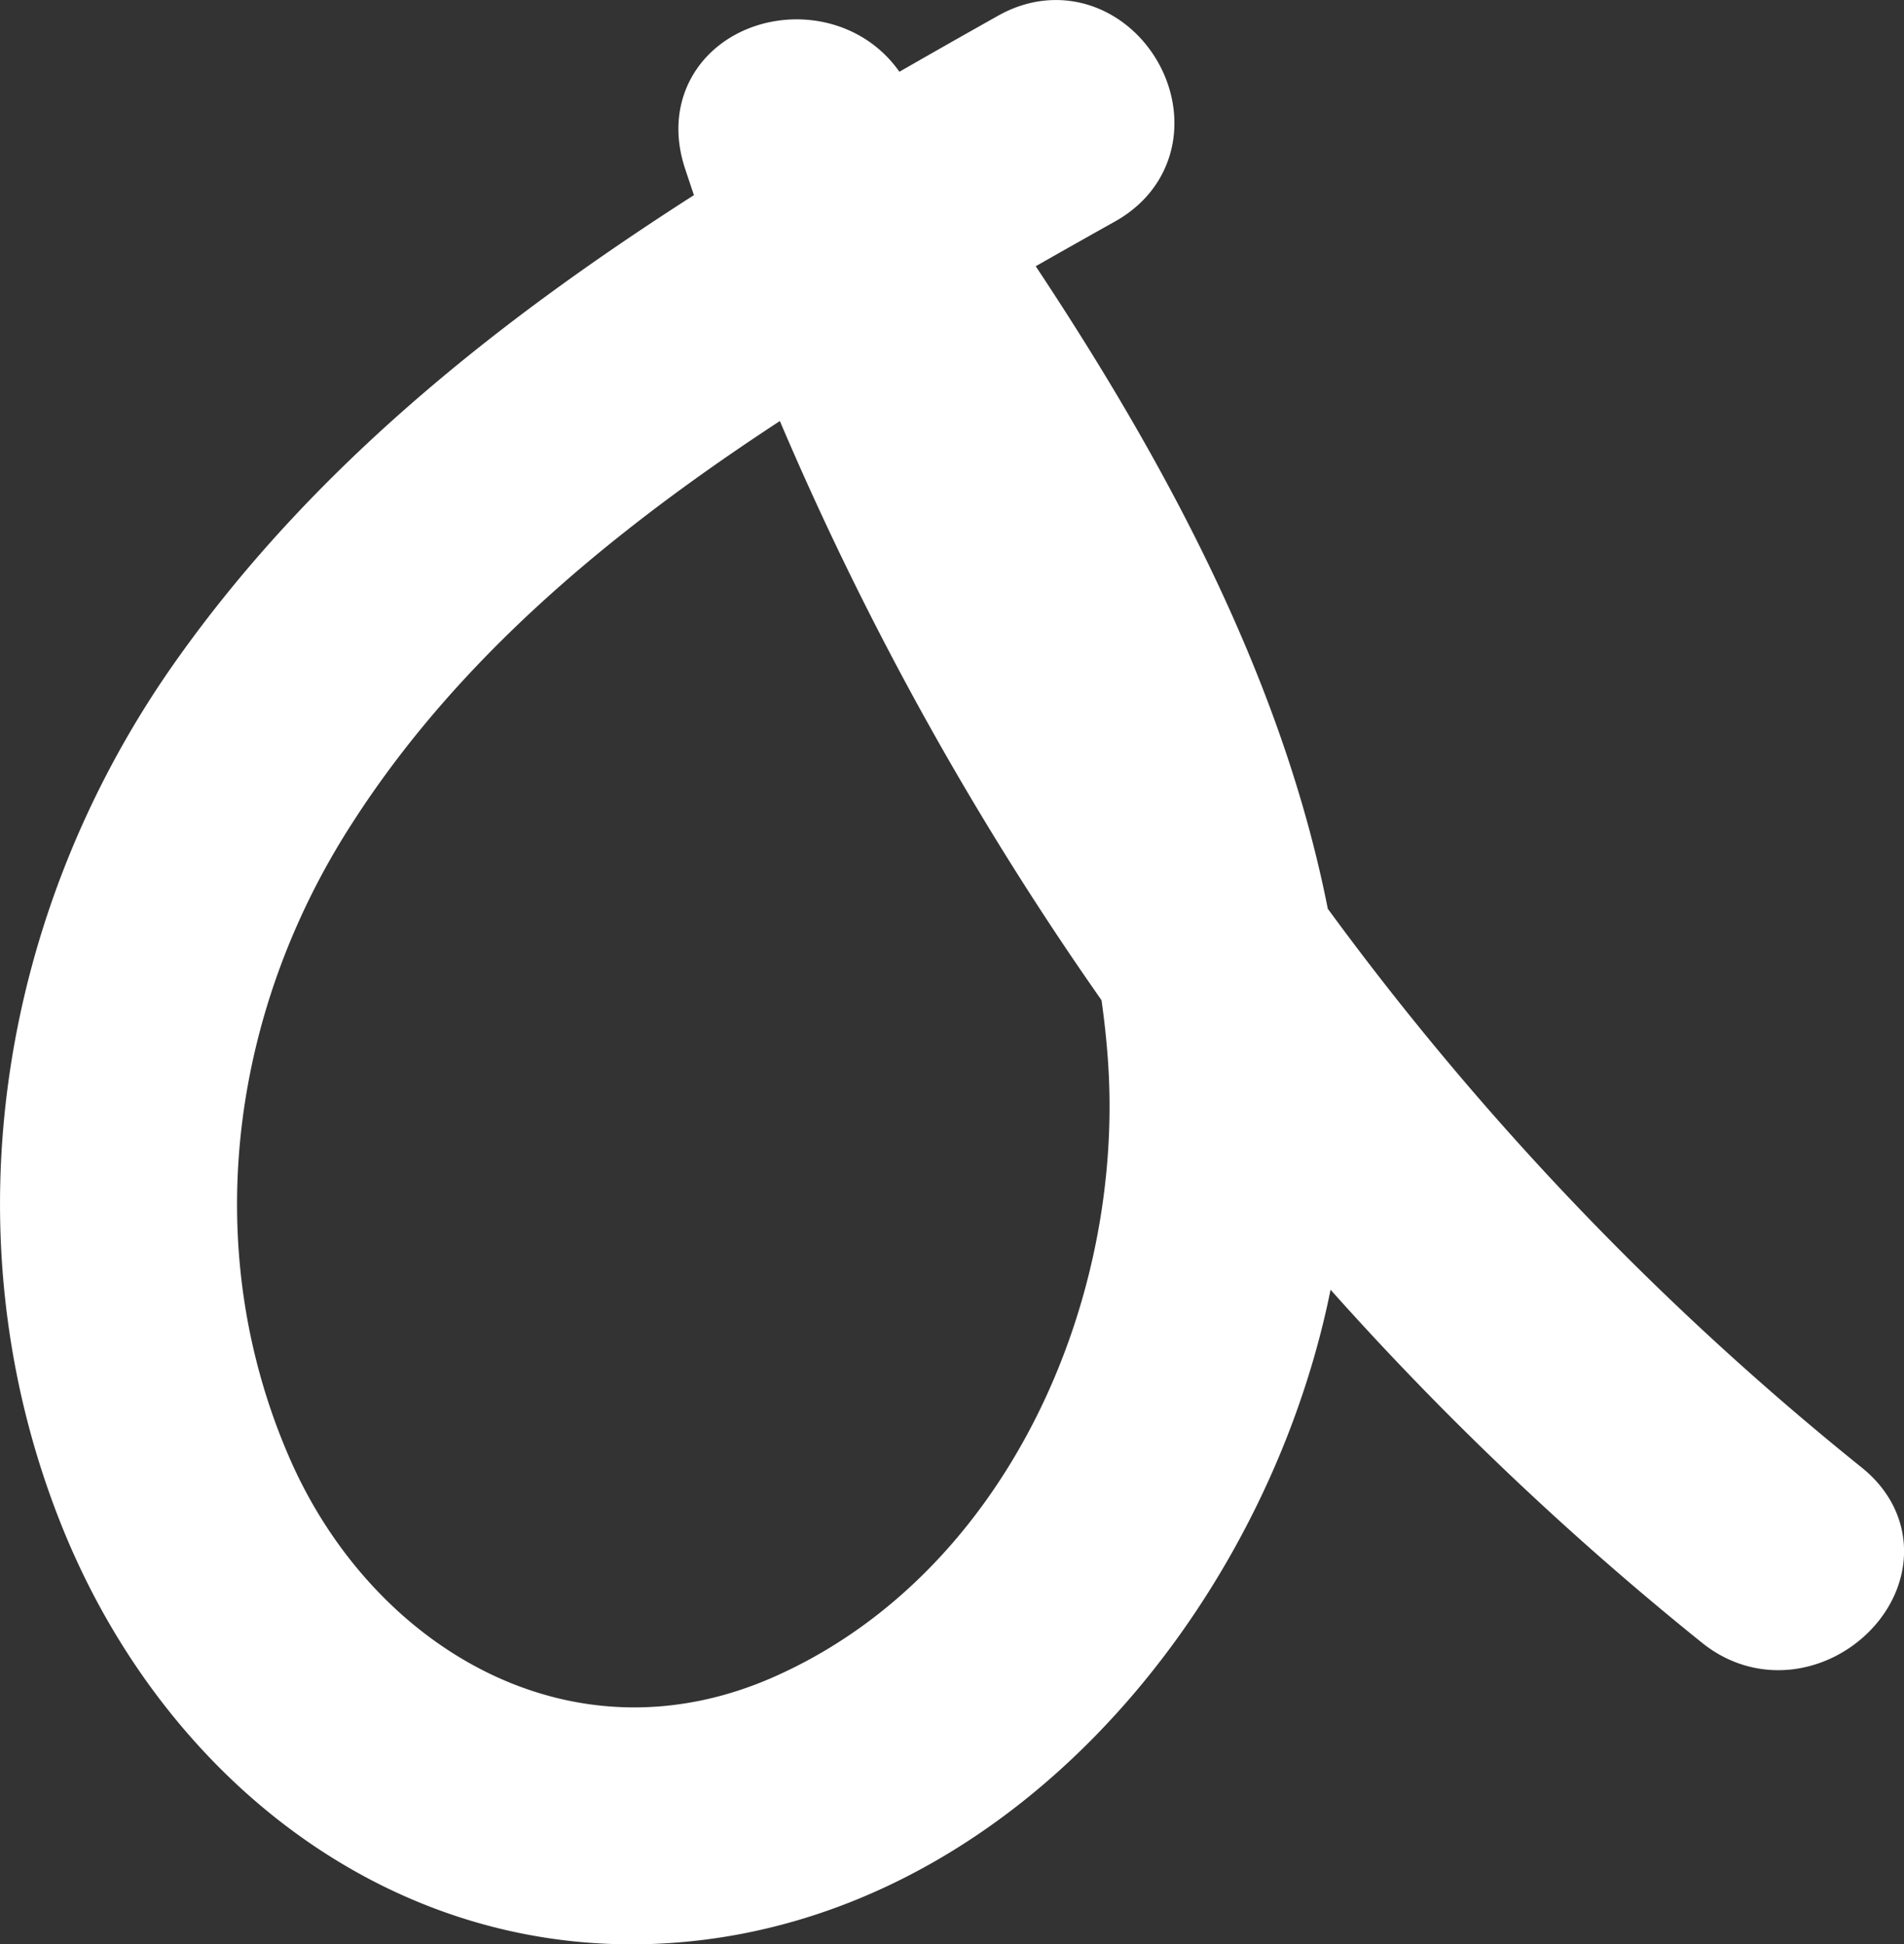 <svg xmlns="http://www.w3.org/2000/svg" viewBox="0 0 136.54 139.46"><rect x="0" y="0" width="136.54" height="139.46" fill="#333333" stroke="none"/><defs><style>.cls-1{fill:#fff;stroke:#fff;stroke-miterlimit:10;stroke-width:7px;}</style></defs><g id="Layer_2" data-name="Layer 2"><g id="Layer_1-2" data-name="Layer 1"><path class="cls-1" d="M131.33,108a215.73,215.73,0,0,1-39.4-41.39C88.67,49.21,79.38,32.74,69.27,17.93c3-1.73,6-3.43,9-5.11,5.61-3.16.58-11.8-5-8.63q-4.86,2.73-9.73,5.55L61.57,7.07c-3.1-4.24-11-1.95-9.14,3.86q.75,2.28,1.55,4.54c-14.74,9.22-28.6,19.85-38.66,34.17C3.52,66.45-.08,88.13,7.43,107.52,14.57,126,31.77,139,52.14,135.34c21.48-3.9,37.08-25.34,40.28-45.95.27-1.69.45-3.38.57-5.07a219.35,219.35,0,0,0,31.27,30.79C129.23,119.1,136.35,112.07,131.33,108ZM82.91,75.35c1.51,19-7.87,40.11-26,48.13-16.37,7.23-32.72-2.13-39.41-17.63-6.94-16.06-4.54-34.21,4.8-48.68C31,43.6,43.88,33.57,57.56,25A223.89,223.89,0,0,0,82.33,70.4C82.58,72,82.78,73.68,82.91,75.35Z"/></g></g></svg>